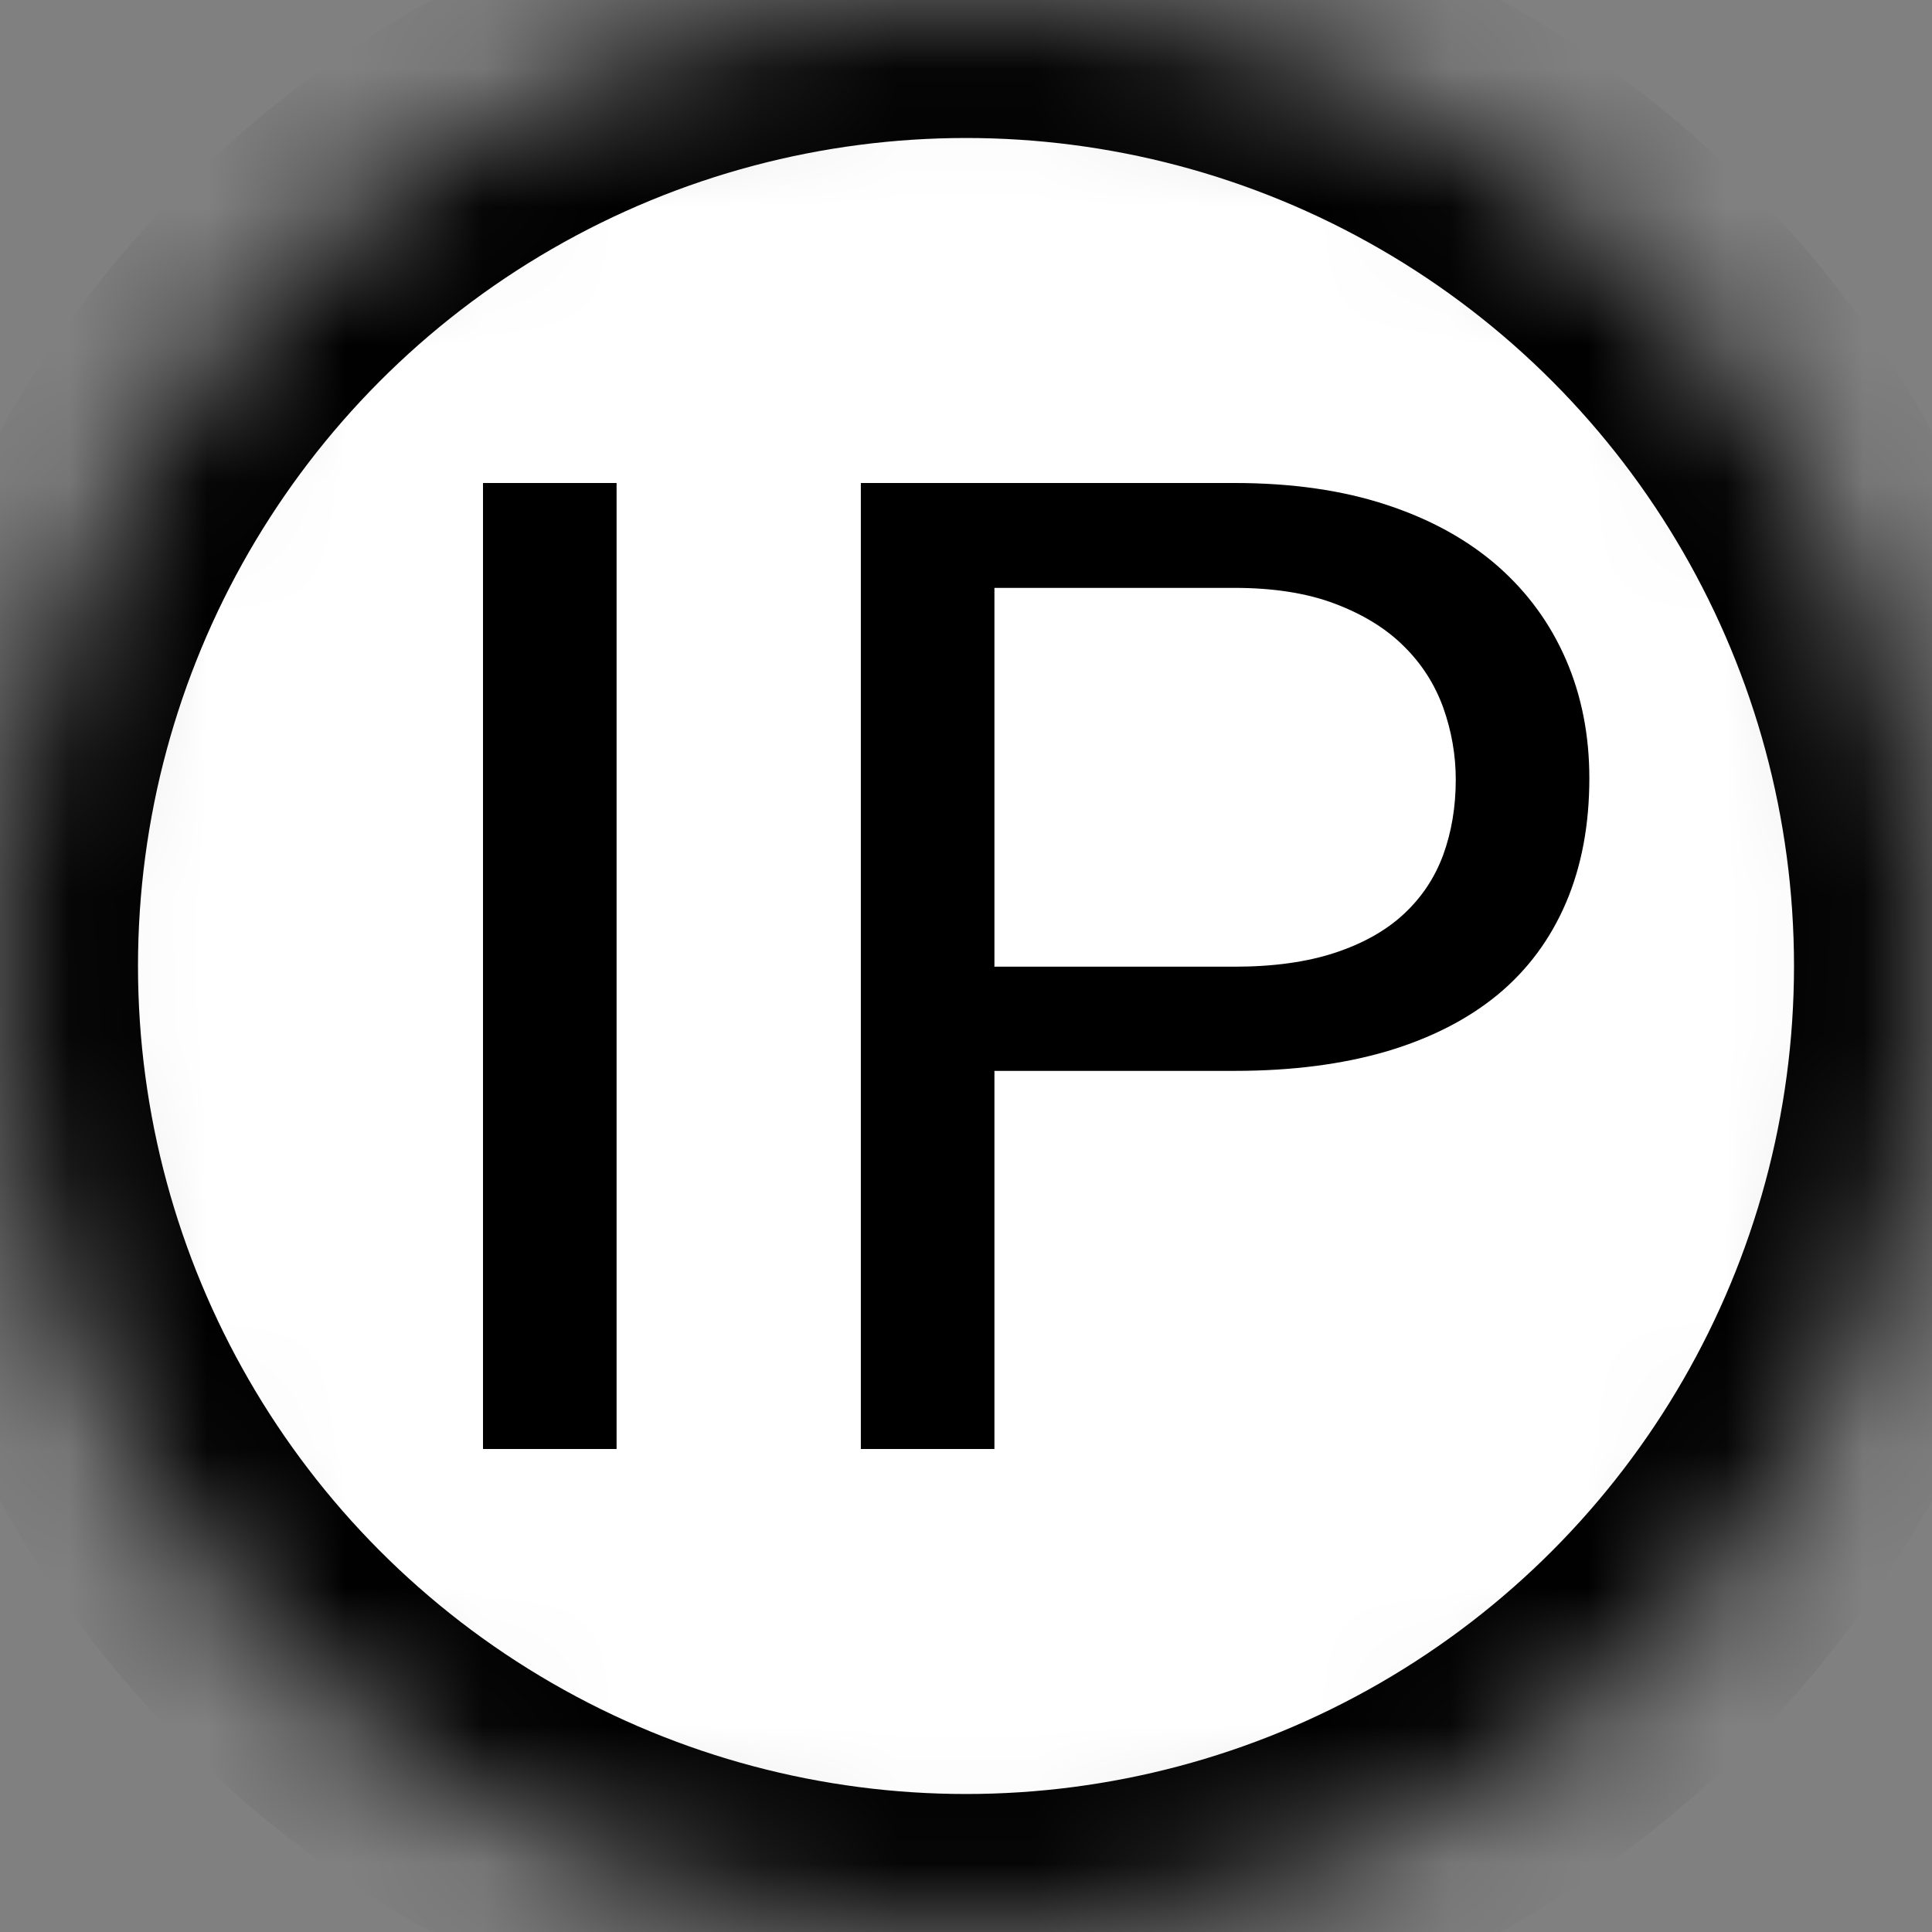<?xml version="1.0" encoding="UTF-8" standalone="no"?>
<svg width="14px" height="14px" viewBox="0 0 14 14" version="1.1" xmlns="http://www.w3.org/2000/svg" xmlns:xlink="http://www.w3.org/1999/xlink">
    <rect x="0" y="0" width="14" height="14" fill="#808080" stroke="none"/>
    <!-- Generator: Sketch 40.2 (33826) - http://www.bohemiancoding.com/sketch -->
    <title>inplay available</title>
    <desc>Created with Sketch.</desc>
    <defs>
        <ellipse id="path-1" cx="7" cy="7" rx="7" ry="7"></ellipse>
        <mask id="mask-2" maskContentUnits="userSpaceOnUse" maskUnits="objectBoundingBox" x="0" y="0" width="14" height="14" fill="white">
            <use xlink:href="#path-1"></use>
        </mask>
    </defs>
    <g id="Event-Directory" stroke="none" stroke-width="1" fill="none" fill-rule="evenodd">
        <g id="Event-Directory_new-flow" transform="translate(-2550, -2129)">
            <g id="inplay-available" transform="translate(2550, 2129)">
                <use id="Oval-2" stroke="#000000" mask="url(#mask-2)" stroke-width="2" fill="#FFFFFF" xlink:href="#path-1"></use>
                <path d="M4.468,10.5 L3.5,10.5 L3.5,3.5 L4.468,3.5 L4.468,10.5 Z M7.206,7.76 L7.206,10.5 L6.238,10.5 L6.238,3.5 L8.945,3.5 C9.362,3.5 9.73,3.553 10.05,3.659 C10.369,3.764 10.637,3.913 10.854,4.103 C11.071,4.294 11.235,4.52 11.348,4.781 C11.461,5.042 11.517,5.329 11.517,5.639 C11.517,5.976 11.461,6.276 11.348,6.541 C11.235,6.805 11.071,7.027 10.854,7.207 C10.637,7.386 10.369,7.523 10.05,7.618 C9.73,7.712 9.362,7.76 8.945,7.76 L7.206,7.76 Z M7.206,7.005 L8.945,7.005 C9.228,7.005 9.471,6.971 9.674,6.904 C9.877,6.837 10.044,6.743 10.173,6.623 C10.303,6.502 10.397,6.36 10.458,6.195 C10.518,6.03 10.549,5.848 10.549,5.649 C10.549,5.47 10.518,5.296 10.458,5.127 C10.397,4.959 10.303,4.811 10.173,4.683 C10.044,4.554 9.877,4.452 9.674,4.375 C9.471,4.298 9.228,4.26 8.945,4.26 L7.206,4.26 L7.206,7.005 Z" id="IP" fill="#000000"></path>
            </g>
        </g>
    </g>
</svg>